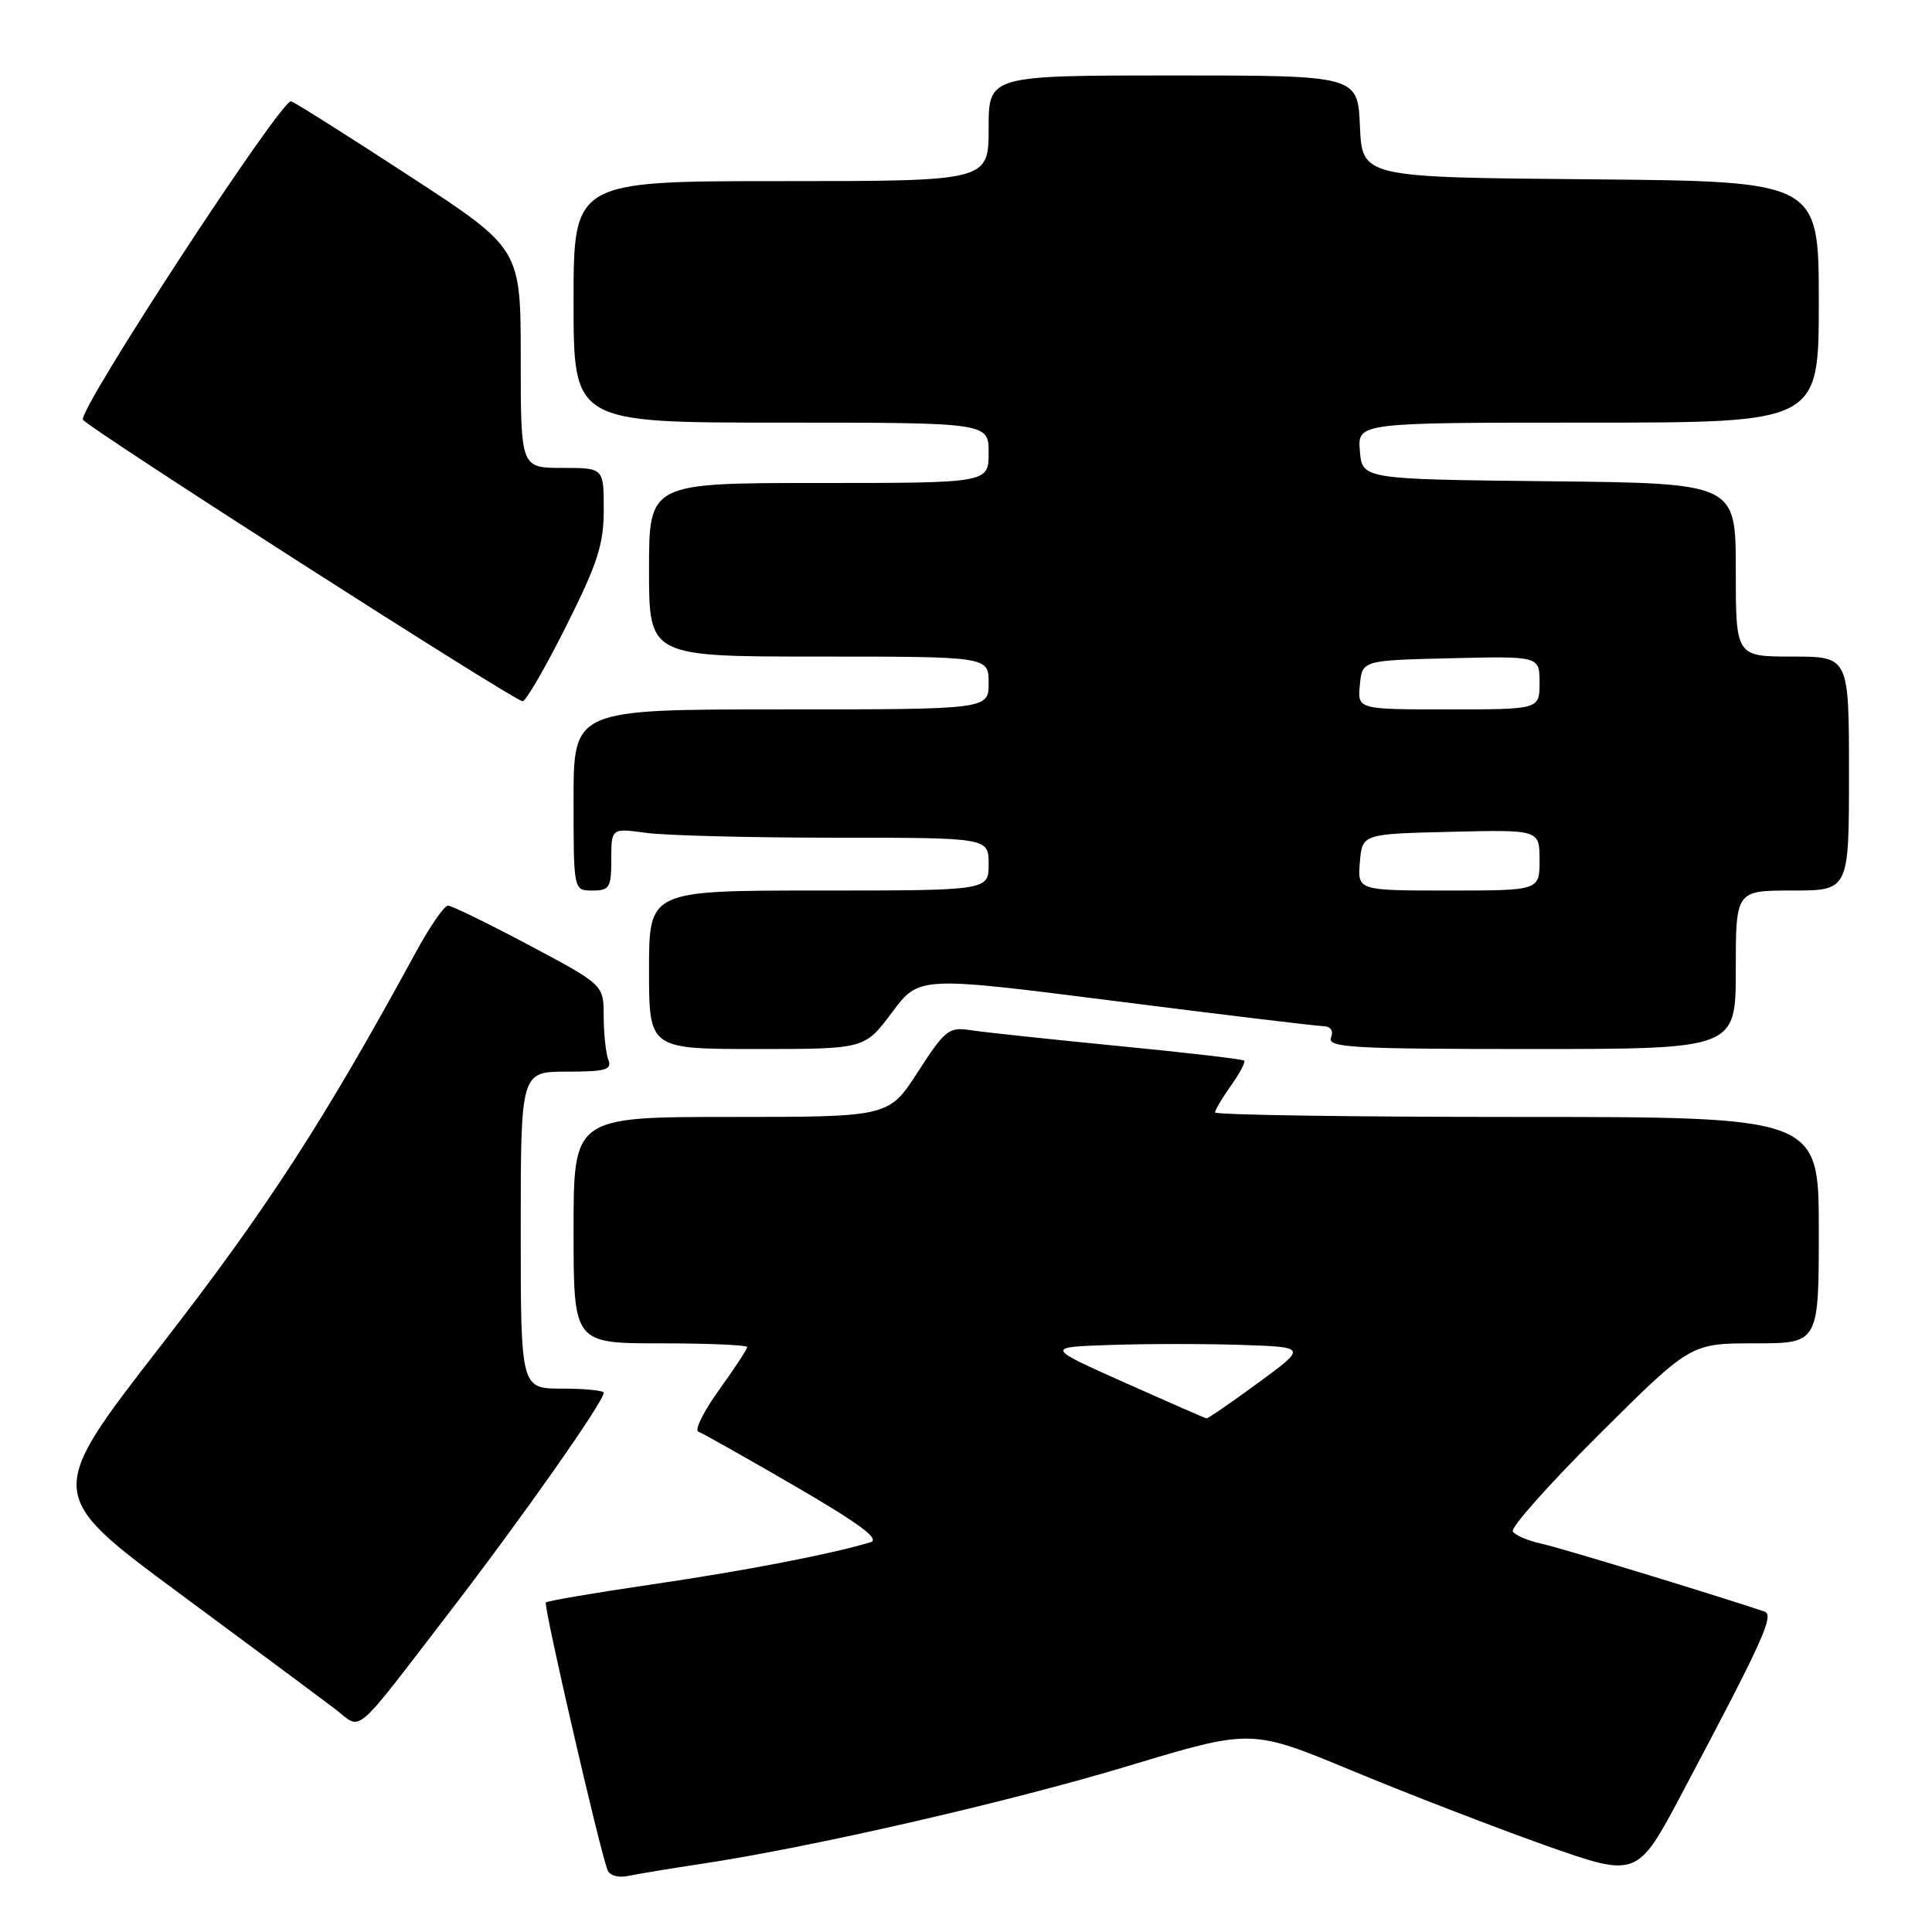<?xml version="1.0" encoding="UTF-8" standalone="no"?>
<!DOCTYPE svg PUBLIC "-//W3C//DTD SVG 1.1//EN" "http://www.w3.org/Graphics/SVG/1.1/DTD/svg11.dtd" >
<svg xmlns="http://www.w3.org/2000/svg" xmlns:xlink="http://www.w3.org/1999/xlink" version="1.1" viewBox="0 0 256 256">
 <g >
 <path fill="currentColor"
d=" M 93.00 246.96 C 107.59 244.76 133.66 238.78 149.63 233.96 C 165.81 229.08 165.81 229.08 179.15 234.62 C 186.49 237.67 198.00 242.11 204.71 244.50 C 216.93 248.82 216.93 248.82 222.85 237.66 C 233.70 217.20 235.15 213.99 233.78 213.53 C 226.04 210.96 206.78 205.10 204.26 204.55 C 202.48 204.16 200.77 203.43 200.45 202.93 C 200.14 202.42 205.32 196.61 211.96 190.00 C 224.02 178.00 224.02 178.00 232.51 178.00 C 241.00 178.00 241.00 178.00 241.00 163.00 C 241.00 148.00 241.00 148.00 201.00 148.00 C 179.00 148.00 161.00 147.73 161.00 147.40 C 161.00 147.08 161.95 145.48 163.11 143.85 C 164.27 142.22 165.06 140.73 164.86 140.54 C 164.66 140.34 157.07 139.46 148.00 138.58 C 138.93 137.69 130.15 136.75 128.50 136.49 C 125.75 136.06 125.18 136.52 121.64 142.01 C 117.78 148.00 117.78 148.00 96.89 148.00 C 76.00 148.00 76.00 148.00 76.00 163.00 C 76.00 178.00 76.00 178.00 87.50 178.00 C 93.83 178.00 99.00 178.22 99.00 178.50 C 99.00 178.77 97.33 181.33 95.28 184.17 C 93.23 187.02 92.00 189.51 92.53 189.70 C 93.06 189.89 98.83 193.14 105.34 196.92 C 113.95 201.93 116.68 203.96 115.34 204.36 C 109.93 205.97 98.69 208.14 86.47 209.93 C 78.91 211.04 72.54 212.12 72.33 212.34 C 71.98 212.69 79.33 244.60 80.49 247.77 C 80.76 248.51 81.91 248.85 83.23 248.57 C 84.48 248.31 88.88 247.58 93.00 246.96 Z  M 59.65 213.50 C 69.18 201.11 80.00 185.71 80.00 184.55 C 80.00 184.25 77.53 184.00 74.50 184.00 C 69.00 184.00 69.00 184.00 69.00 163.00 C 69.00 142.00 69.00 142.00 75.11 142.00 C 80.26 142.00 81.12 141.75 80.61 140.42 C 80.27 139.55 80.00 136.96 79.99 134.67 C 79.99 130.50 79.99 130.50 70.12 125.25 C 64.69 122.36 59.85 120.00 59.36 120.00 C 58.86 120.00 56.93 122.81 55.06 126.25 C 42.95 148.50 35.35 160.22 21.36 178.25 C 6.03 198.00 6.03 198.00 23.76 211.12 C 33.52 218.33 42.85 225.27 44.50 226.53 C 48.04 229.25 46.57 230.52 59.65 213.50 Z  M 118.18 134.17 C 121.78 129.34 121.78 129.34 147.64 132.63 C 161.86 134.44 174.27 135.93 175.22 135.96 C 176.33 135.98 176.73 136.53 176.36 137.50 C 175.86 138.81 179.21 139.00 202.89 139.00 C 230.00 139.00 230.00 139.00 230.00 128.50 C 230.00 118.00 230.00 118.00 237.50 118.00 C 245.00 118.00 245.00 118.00 245.00 102.50 C 245.00 87.00 245.00 87.00 237.50 87.00 C 230.00 87.00 230.00 87.00 230.00 75.52 C 230.00 64.03 230.00 64.03 205.25 63.77 C 180.50 63.50 180.50 63.50 180.19 59.75 C 179.88 56.00 179.88 56.00 210.44 56.00 C 241.00 56.00 241.00 56.00 241.00 40.01 C 241.00 24.03 241.00 24.03 210.75 23.76 C 180.50 23.50 180.50 23.50 180.20 16.75 C 179.91 10.00 179.91 10.00 155.45 10.00 C 131.00 10.00 131.00 10.00 131.00 17.00 C 131.00 24.00 131.00 24.00 103.50 24.00 C 76.00 24.00 76.00 24.00 76.00 40.00 C 76.00 56.00 76.00 56.00 103.50 56.00 C 131.00 56.00 131.00 56.00 131.00 60.00 C 131.00 64.00 131.00 64.00 108.50 64.00 C 86.00 64.00 86.00 64.00 86.00 75.50 C 86.00 87.00 86.00 87.00 108.50 87.00 C 131.00 87.00 131.00 87.00 131.00 90.50 C 131.00 94.00 131.00 94.00 103.50 94.00 C 76.00 94.00 76.00 94.00 76.00 106.00 C 76.00 118.00 76.00 118.00 78.50 118.00 C 80.76 118.00 81.00 117.61 81.00 113.86 C 81.00 109.73 81.00 109.73 85.64 110.36 C 88.19 110.71 99.44 111.00 110.64 111.00 C 131.00 111.00 131.00 111.00 131.00 114.50 C 131.00 118.00 131.00 118.00 108.50 118.00 C 86.00 118.00 86.00 118.00 86.00 128.50 C 86.00 139.00 86.00 139.00 100.29 139.00 C 114.57 139.00 114.57 139.00 118.18 134.17 Z  M 74.99 83.02 C 79.19 74.65 80.00 72.15 80.00 67.52 C 80.00 62.00 80.00 62.00 74.50 62.00 C 69.00 62.00 69.00 62.00 69.00 47.47 C 69.00 32.94 69.00 32.94 54.33 23.37 C 46.27 18.11 39.18 13.64 38.58 13.42 C 37.35 12.99 10.36 54.25 10.99 55.61 C 11.43 56.56 68.00 92.80 69.24 92.92 C 69.65 92.97 72.24 88.51 74.99 83.02 Z  M 149.00 183.19 C 138.50 178.50 138.50 178.50 147.25 178.21 C 152.06 178.05 159.86 178.05 164.58 178.21 C 173.17 178.50 173.17 178.50 166.69 183.25 C 163.13 185.86 160.06 187.97 159.86 187.94 C 159.66 187.91 154.78 185.77 149.00 183.19 Z  M 180.19 114.25 C 180.50 110.50 180.50 110.50 192.25 110.22 C 204.00 109.94 204.00 109.94 204.00 113.97 C 204.00 118.00 204.00 118.00 191.94 118.00 C 179.88 118.00 179.88 118.00 180.19 114.25 Z  M 180.19 90.75 C 180.50 87.50 180.50 87.50 192.25 87.22 C 204.00 86.94 204.00 86.94 204.00 90.47 C 204.00 94.00 204.00 94.00 191.94 94.00 C 179.87 94.00 179.87 94.00 180.19 90.75 Z "/>
</g>
</svg>